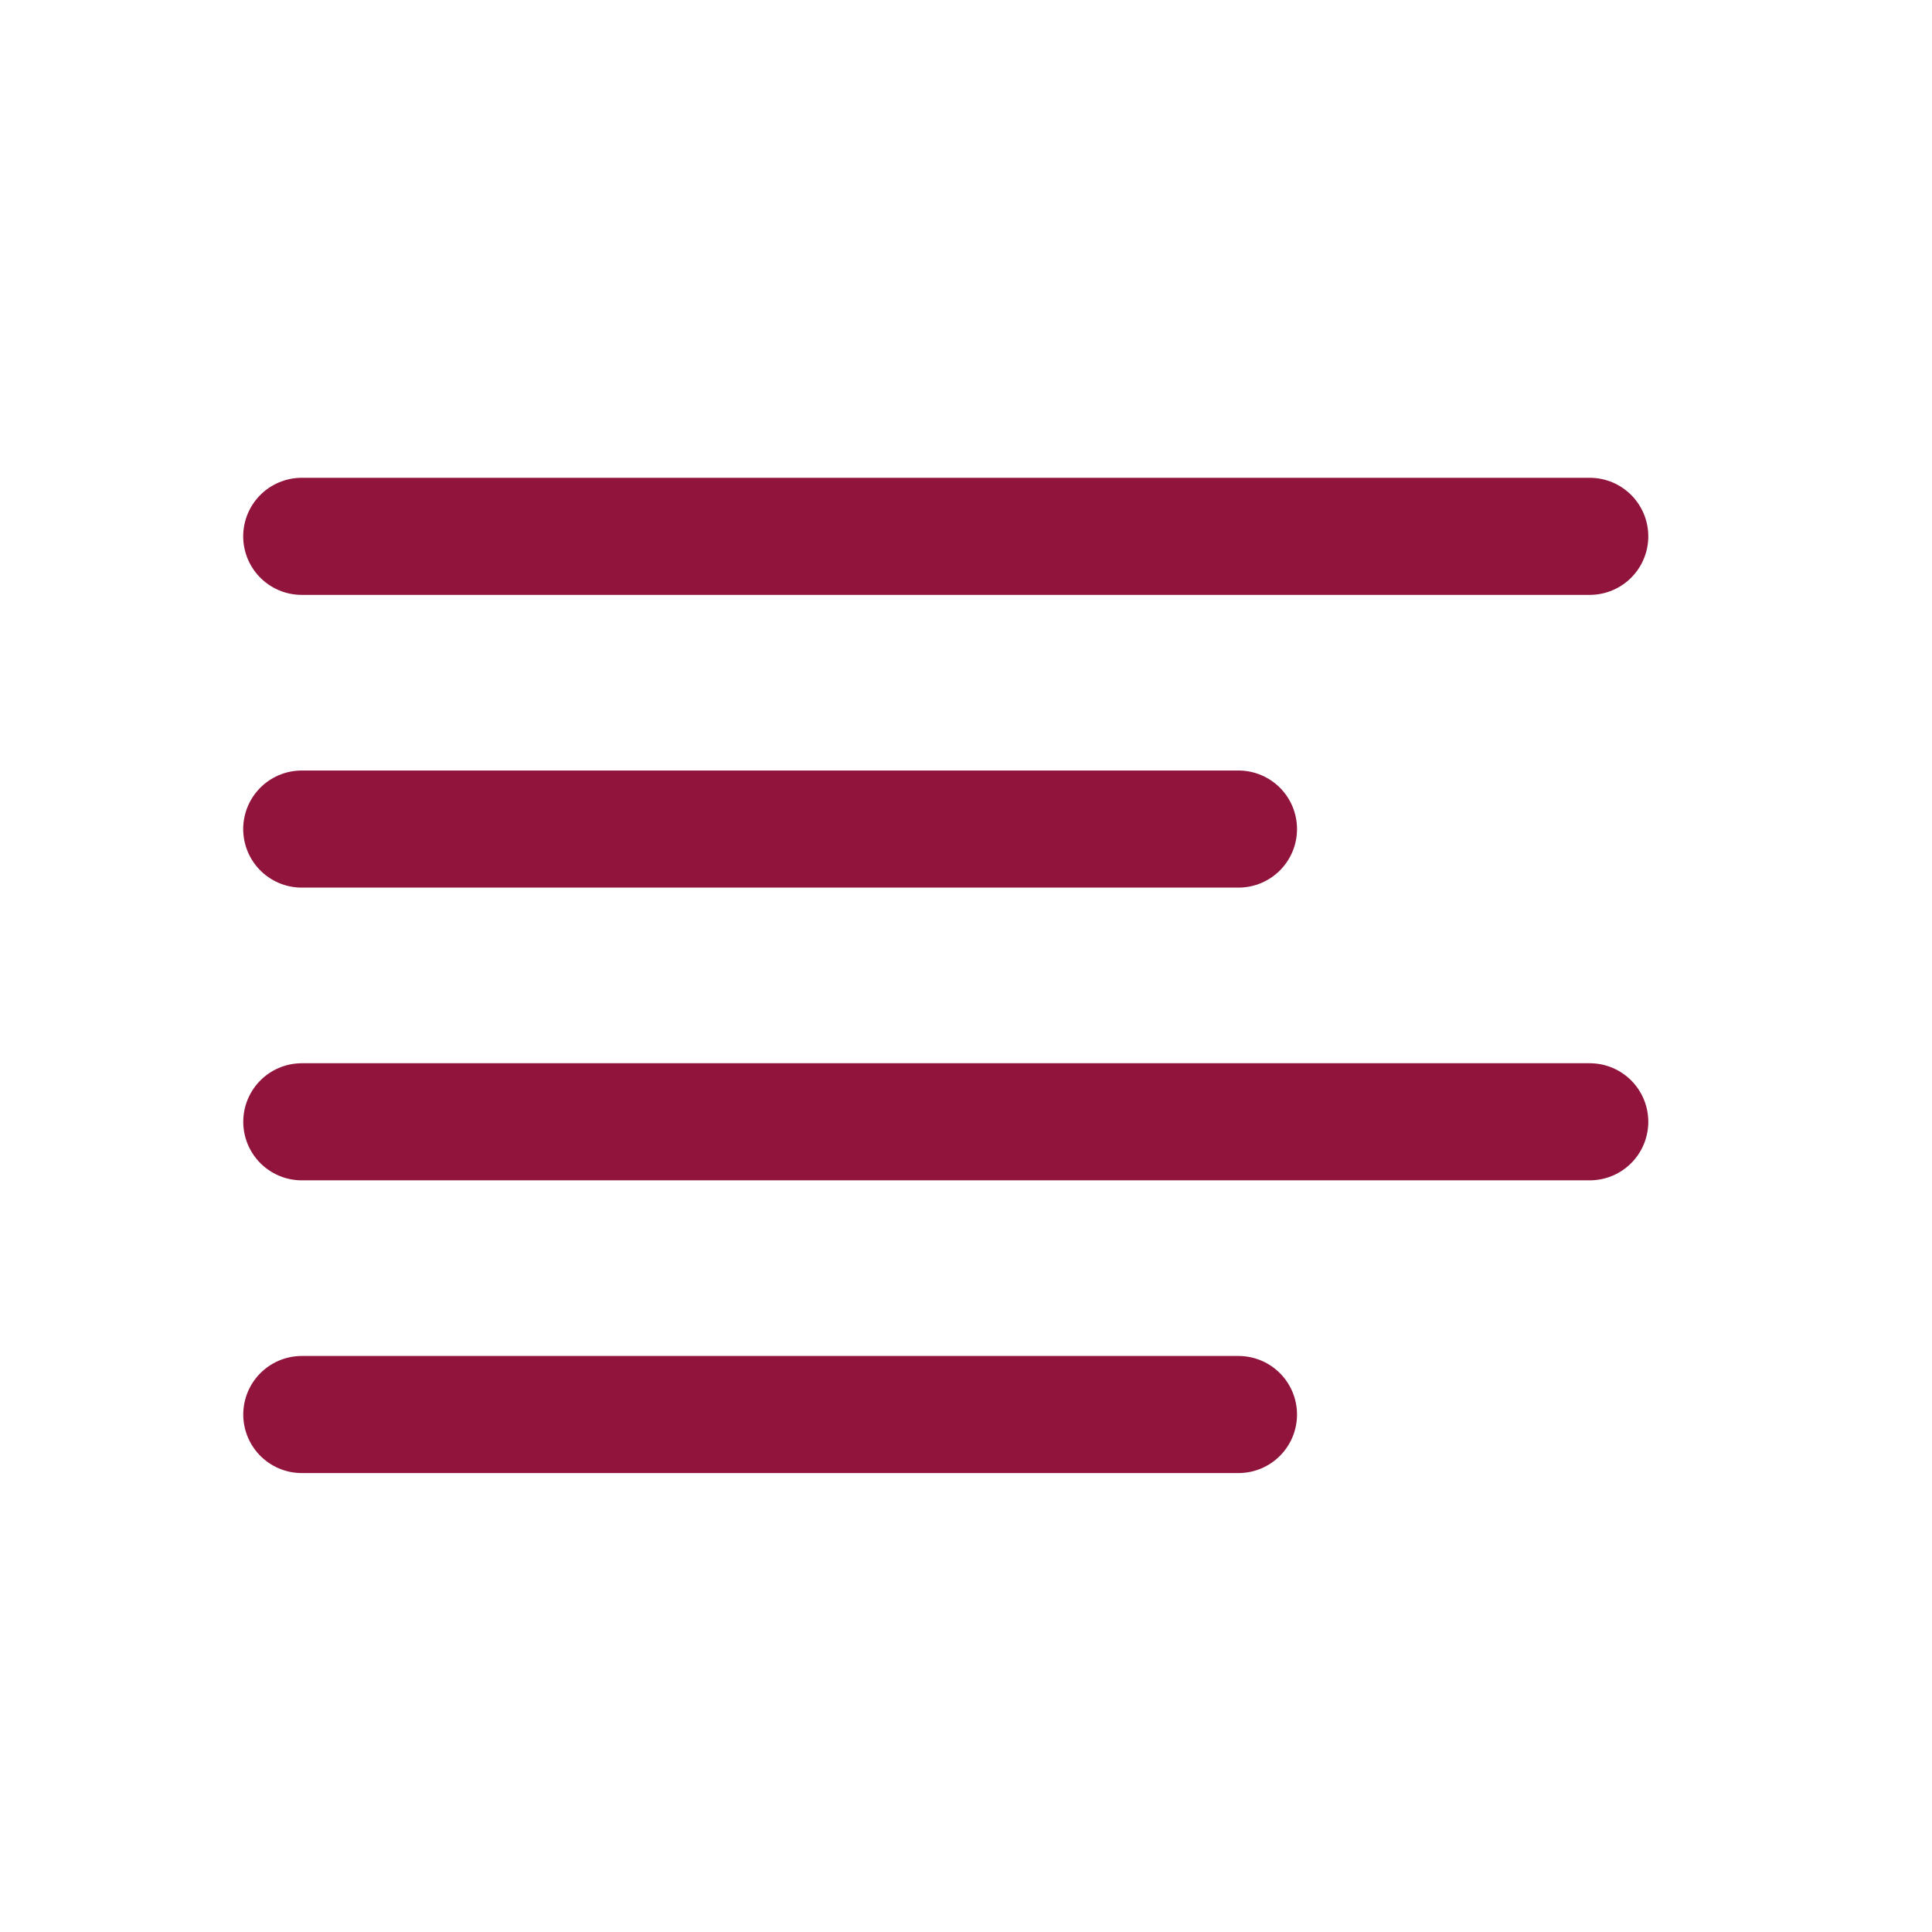 <svg width="33" height="33" viewBox="0 0 33 33" fill="none" xmlns="http://www.w3.org/2000/svg">
<path d="M5.154 9.161H27.154" stroke="#90143C" stroke-width="2" stroke-linecap="round" stroke-linejoin="round"/>
<path d="M5.154 14.161H21.154" stroke="#90143C" stroke-width="2" stroke-linecap="round" stroke-linejoin="round"/>
<path d="M5.155 19.161H27.154" stroke="#90143C" stroke-width="2" stroke-linecap="round" stroke-linejoin="round"/>
<path d="M5.155 24.161H21.154" stroke="#90143C" stroke-width="2" stroke-linecap="round" stroke-linejoin="round"/>
</svg>
